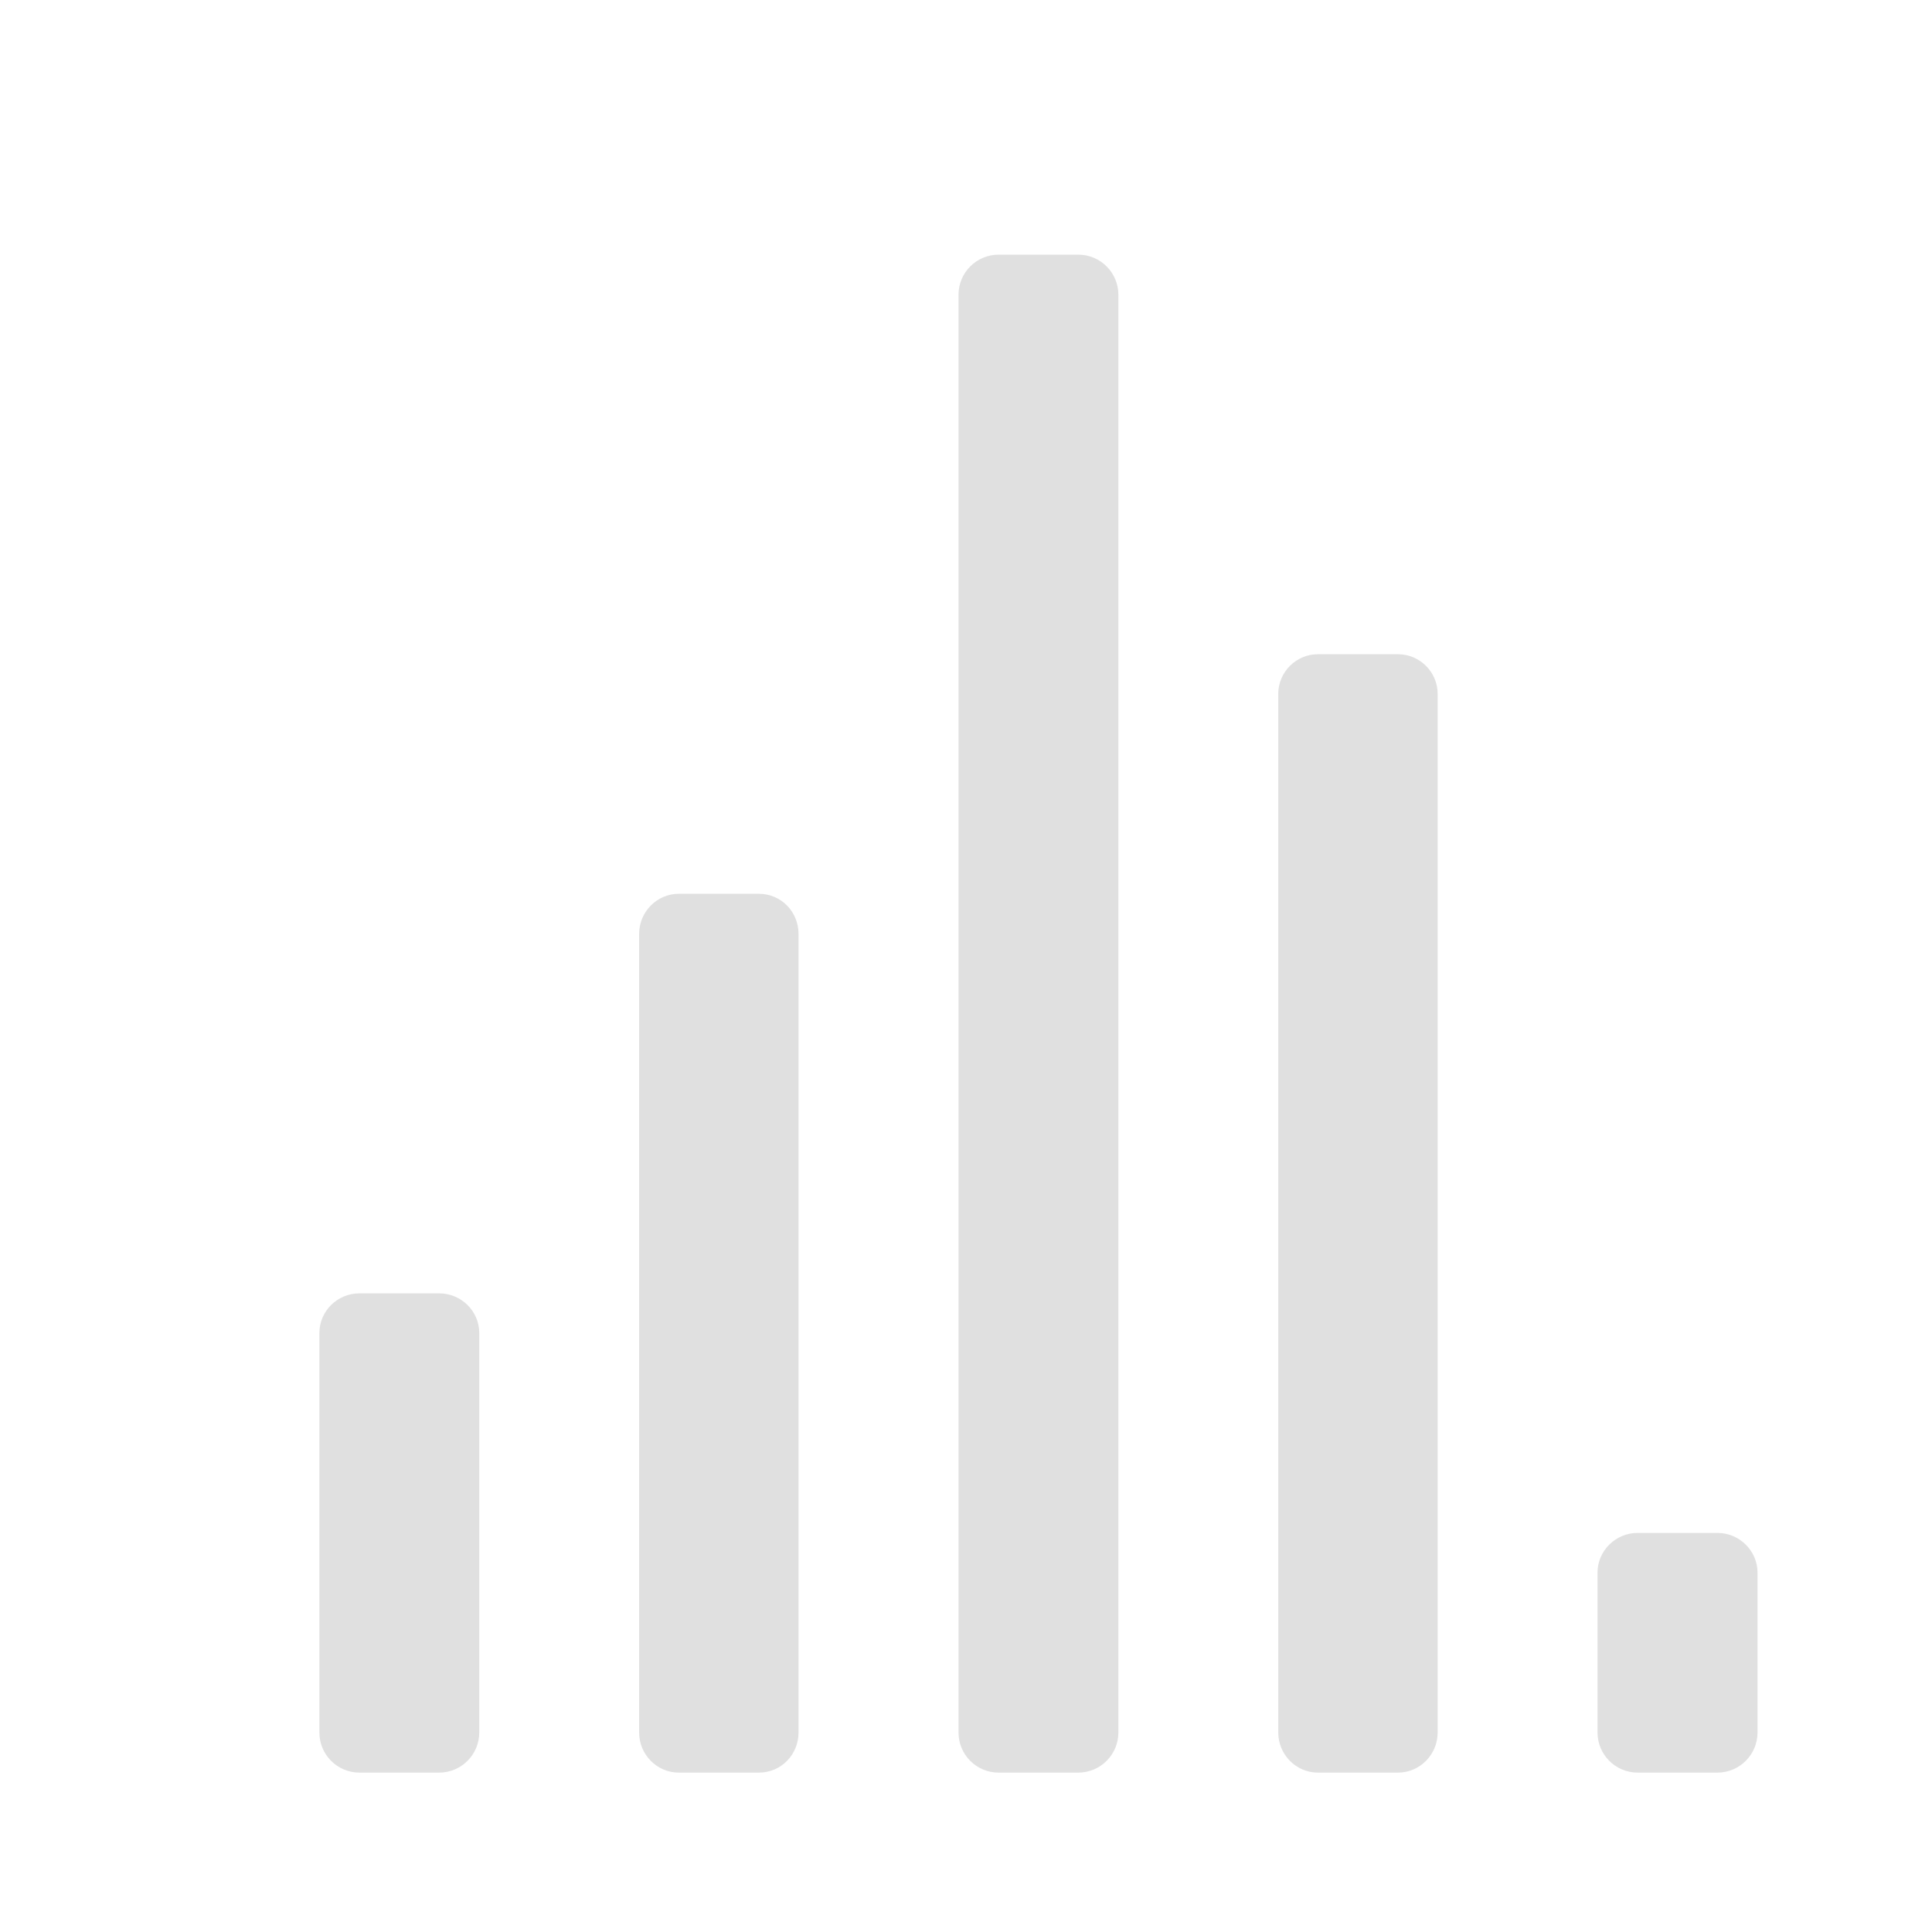 <?xml version="1.0" encoding="UTF-8"?>
<svg xmlns="http://www.w3.org/2000/svg" xmlns:xlink="http://www.w3.org/1999/xlink" width="16px" height="16px" viewBox="0 0 16 16" version="1.1">
<g id="surface1">
<path style=" stroke:none;fill-rule:nonzero;fill:rgb(87.843%,87.843%,87.843%);fill-opacity:1;" d="M 8.27 2.109 L 8.93 2.109 C 9.113 2.109 9.262 2.258 9.262 2.441 L 9.262 14.348 C 9.262 14.531 9.113 14.68 8.93 14.68 L 8.27 14.68 C 8.086 14.68 7.938 14.531 7.938 14.348 L 7.938 2.441 C 7.938 2.258 8.086 2.109 8.27 2.109 Z M 8.27 2.109 "/>
<path style=" stroke:none;fill-rule:nonzero;fill:rgb(87.843%,87.843%,87.843%);fill-opacity:1;" d="M 10.914 5.418 L 11.578 5.418 C 11.758 5.418 11.906 5.566 11.906 5.746 L 11.906 14.348 C 11.906 14.531 11.758 14.68 11.578 14.68 L 10.914 14.68 C 10.734 14.68 10.586 14.531 10.586 14.348 L 10.586 5.746 C 10.586 5.566 10.734 5.418 10.914 5.418 Z M 10.914 5.418 "/>
<path style=" stroke:none;fill-rule:nonzero;fill:rgb(87.843%,87.843%,87.843%);fill-opacity:1;" d="M 2.977 10.711 L 3.637 10.711 C 3.82 10.711 3.969 10.859 3.969 11.039 L 3.969 14.348 C 3.969 14.531 3.82 14.68 3.637 14.68 L 2.977 14.68 C 2.793 14.68 2.645 14.531 2.645 14.348 L 2.645 11.039 C 2.645 10.859 2.793 10.711 2.977 10.711 Z M 2.977 10.711 "/>
<path style=" stroke:none;fill-rule:nonzero;fill:rgb(87.843%,87.843%,87.843%);fill-opacity:1;" d="M 5.621 7.402 L 6.285 7.402 C 6.469 7.402 6.613 7.551 6.613 7.734 L 6.613 14.348 C 6.613 14.531 6.469 14.68 6.285 14.68 L 5.621 14.68 C 5.441 14.68 5.293 14.531 5.293 14.348 L 5.293 7.734 C 5.293 7.551 5.441 7.402 5.621 7.402 Z M 5.621 7.402 "/>
<path style=" stroke:none;fill-rule:nonzero;fill:rgb(87.843%,87.843%,87.843%);fill-opacity:1;" d="M 13.562 12.695 L 14.223 12.695 C 14.406 12.695 14.555 12.844 14.555 13.023 L 14.555 14.348 C 14.555 14.531 14.406 14.68 14.223 14.68 L 13.562 14.68 C 13.379 14.68 13.23 14.531 13.23 14.348 L 13.23 13.023 C 13.23 12.844 13.379 12.695 13.562 12.695 Z M 13.562 12.695 "/>
</g>
</svg>
